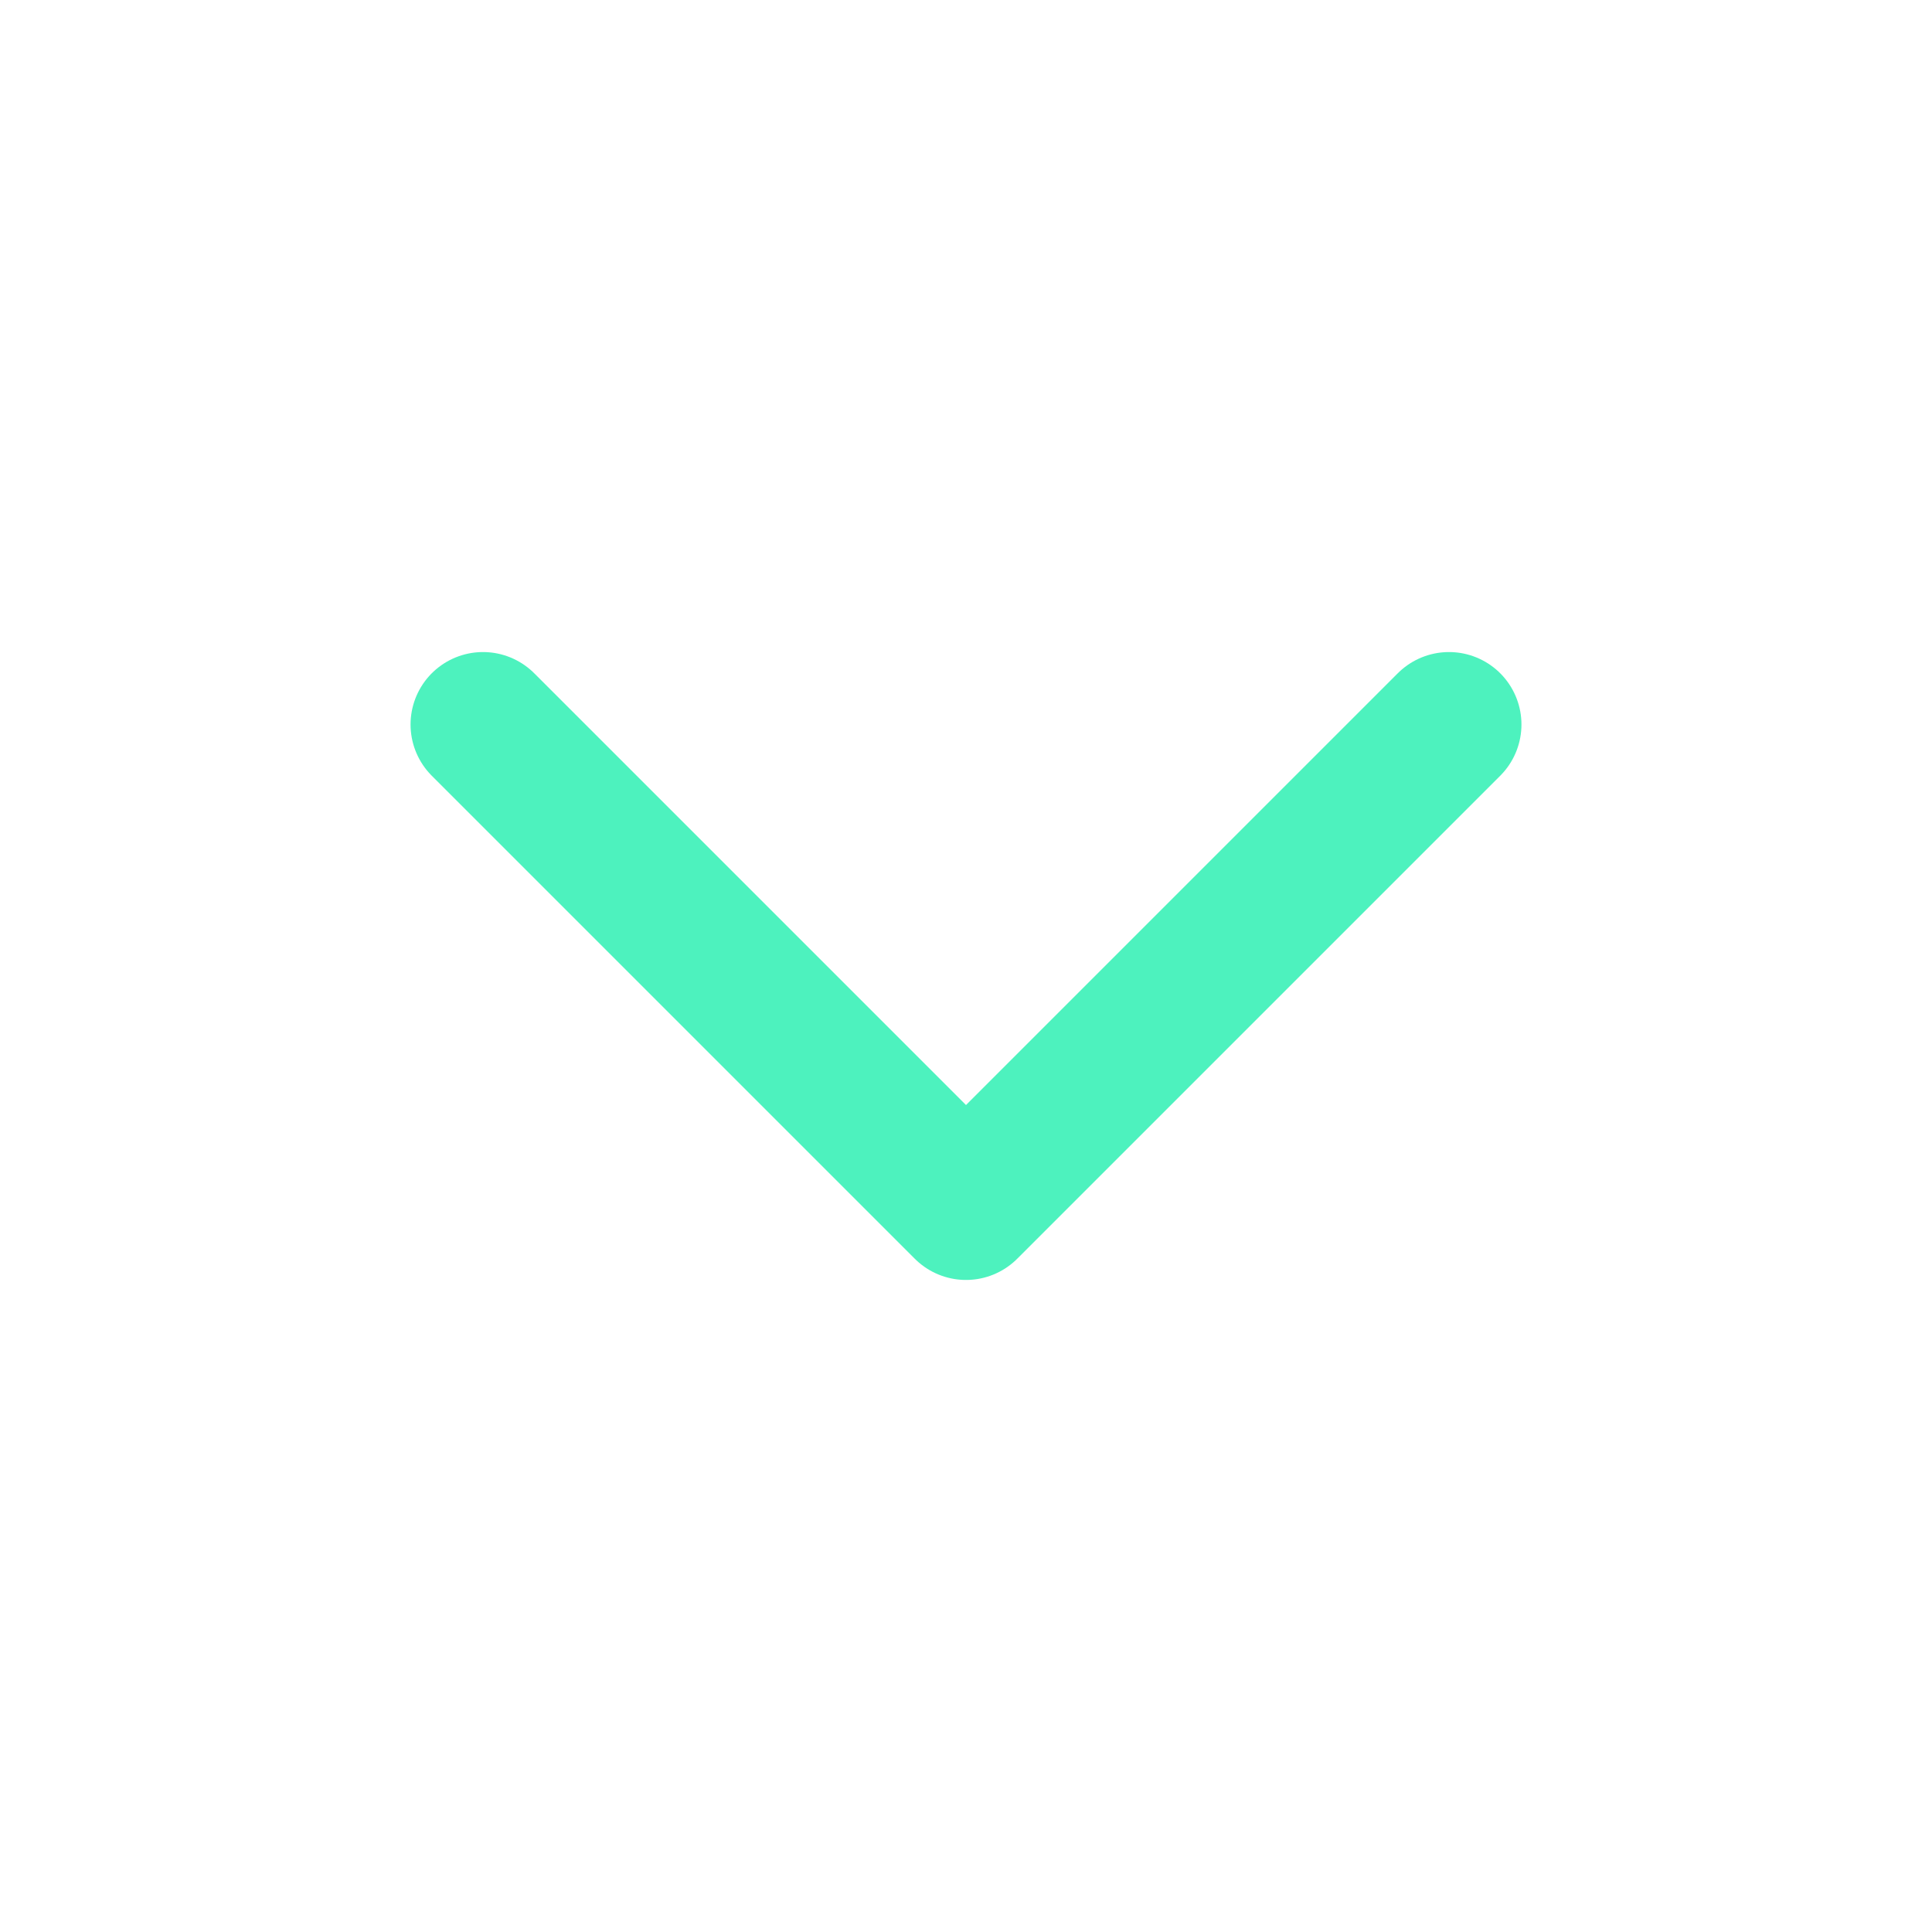 <svg width="20" height="20" viewBox="0 0 20 20" fill="none" xmlns="http://www.w3.org/2000/svg">
<path d="M5 7.5L10 12.5L15 7.5" stroke="#4DF2BE" stroke-width="1.5" stroke-miterlimit="16" stroke-linecap="round" stroke-linejoin="round"/>
</svg>

